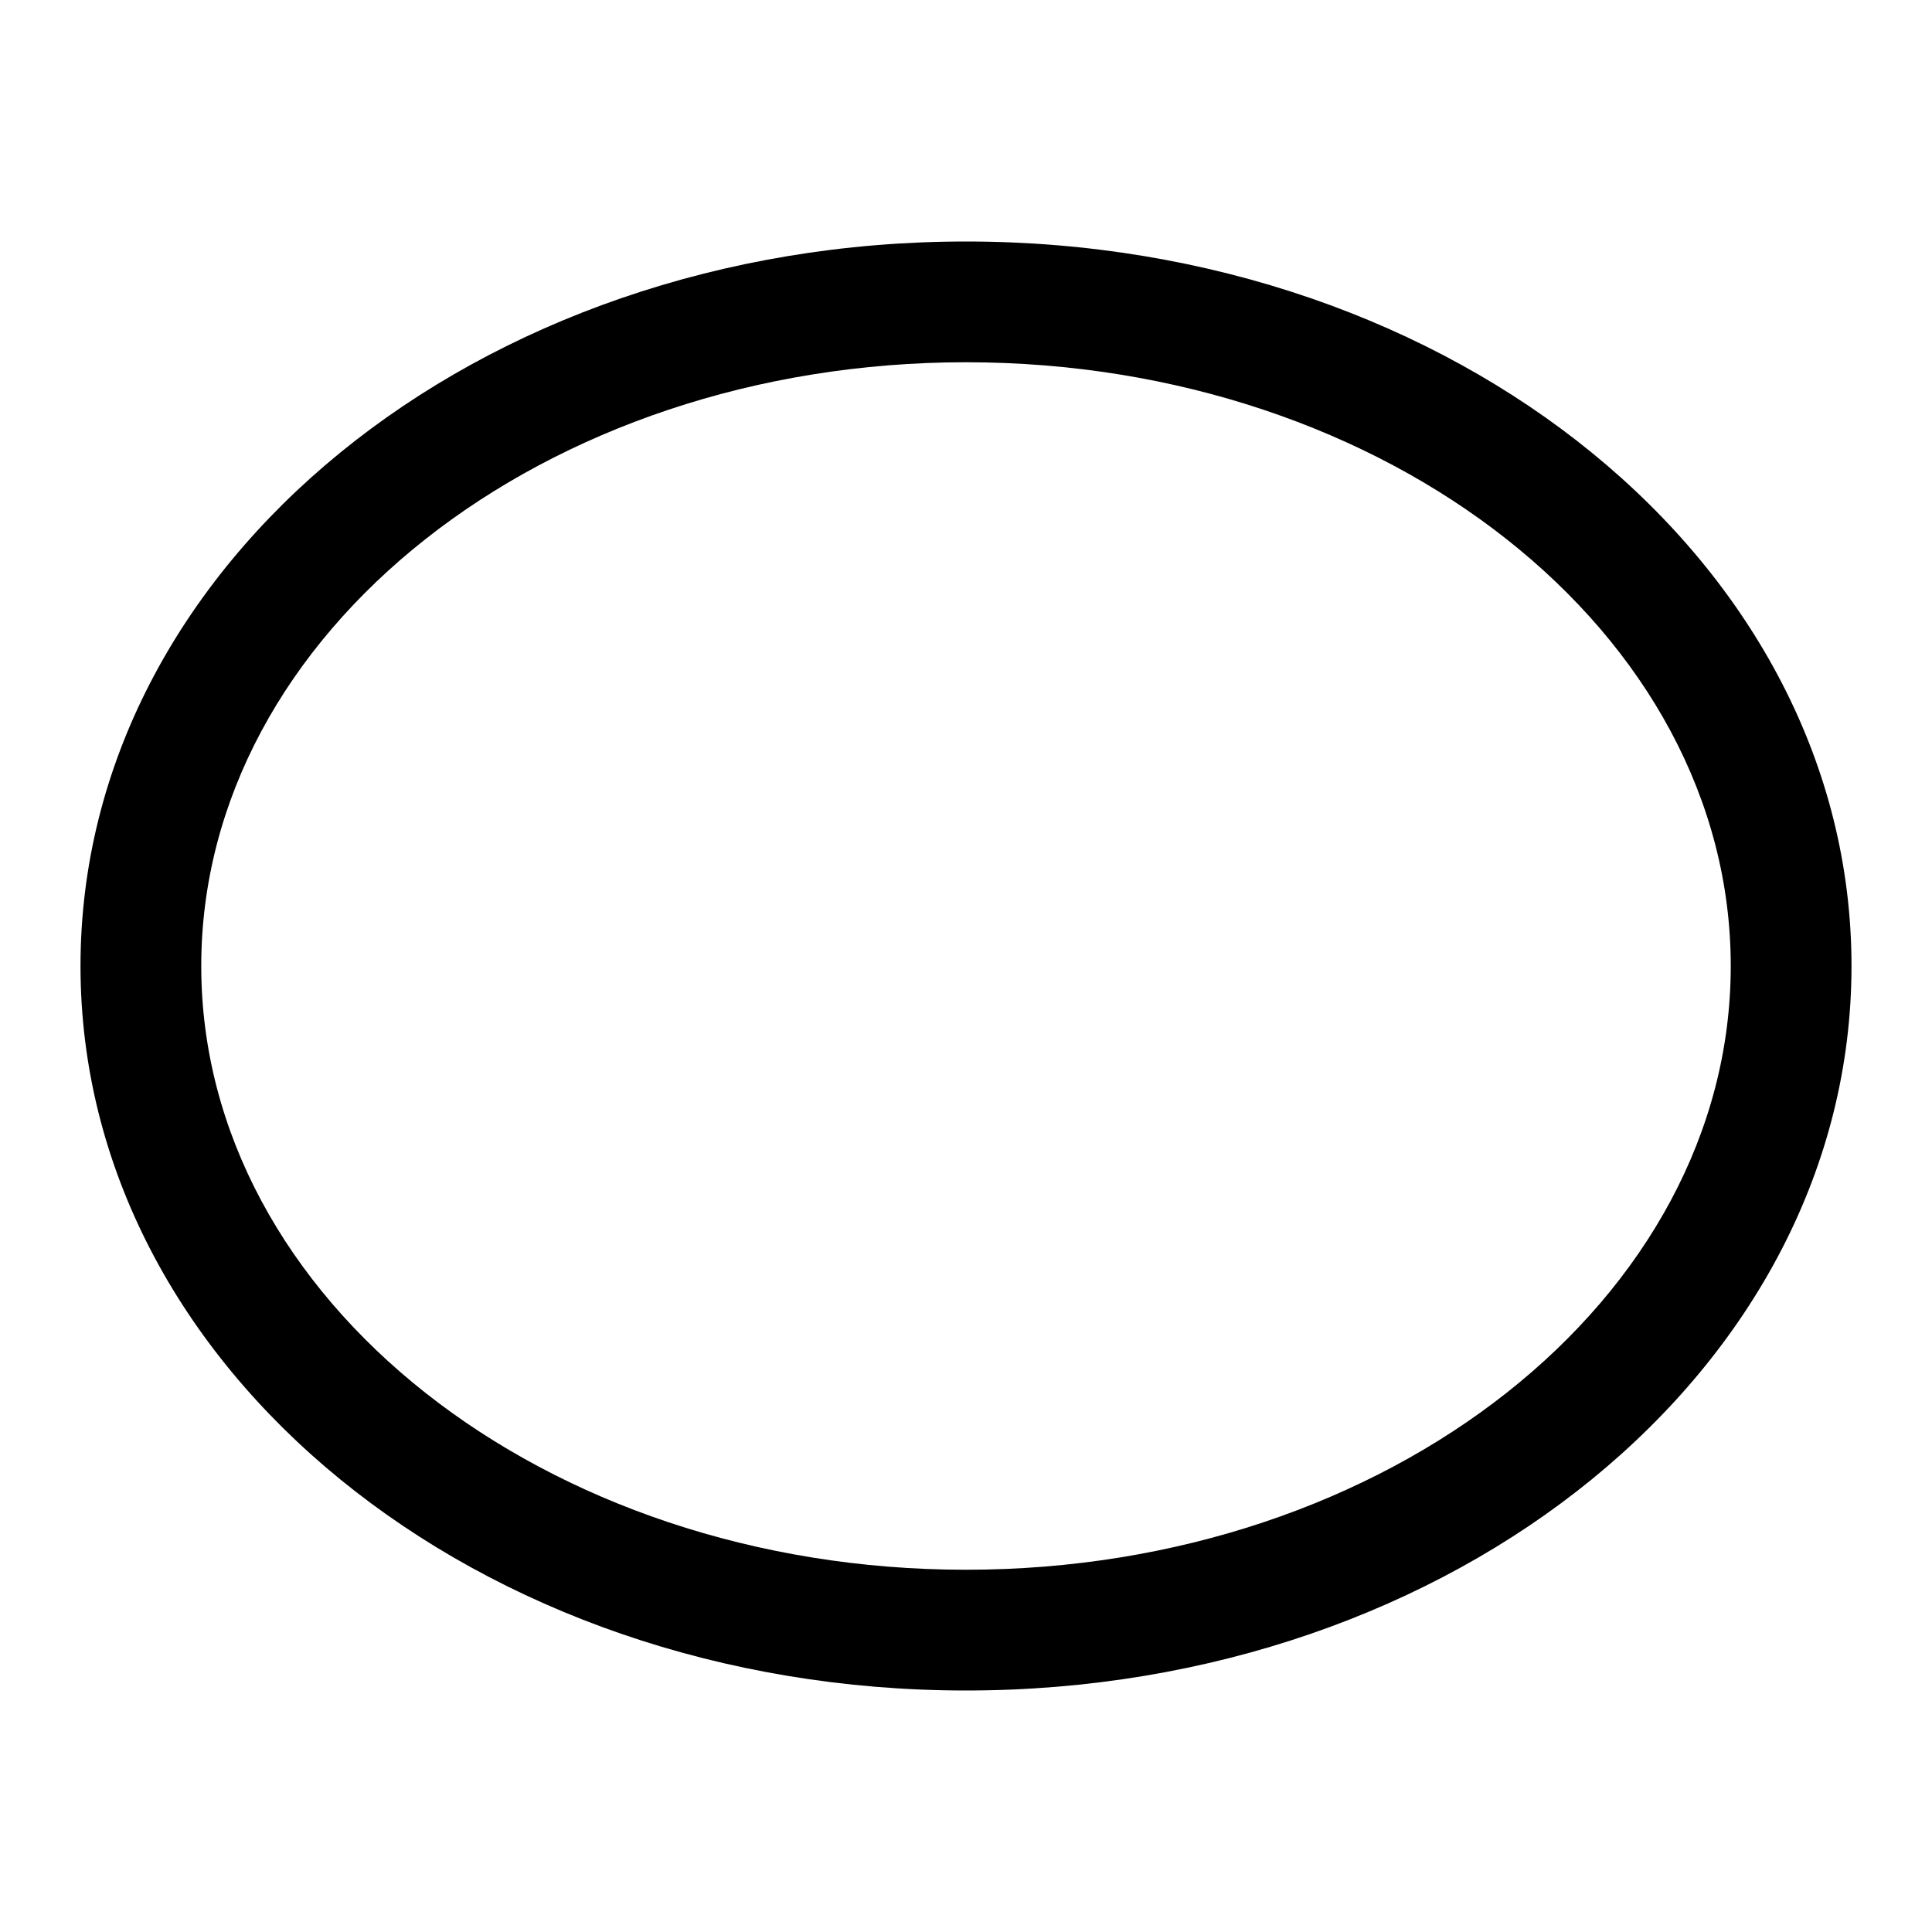 <svg id="Layer_1" data-name="Layer 1" xmlns="http://www.w3.org/2000/svg" viewBox="0 0 24 24"><title>iconoteka_oval_horizontal_m_s</title><path d="M12,4.5c5.24,0,9.5,3.36,9.5,7.5s-4.26,7.5-9.5,7.5S2.5,16.14,2.5,12,6.76,4.5,12,4.5M12,3C5.93,3,1,7,1,12s4.93,9,11,9,11-4,11-9S18.07,3,12,3Z"/></svg>